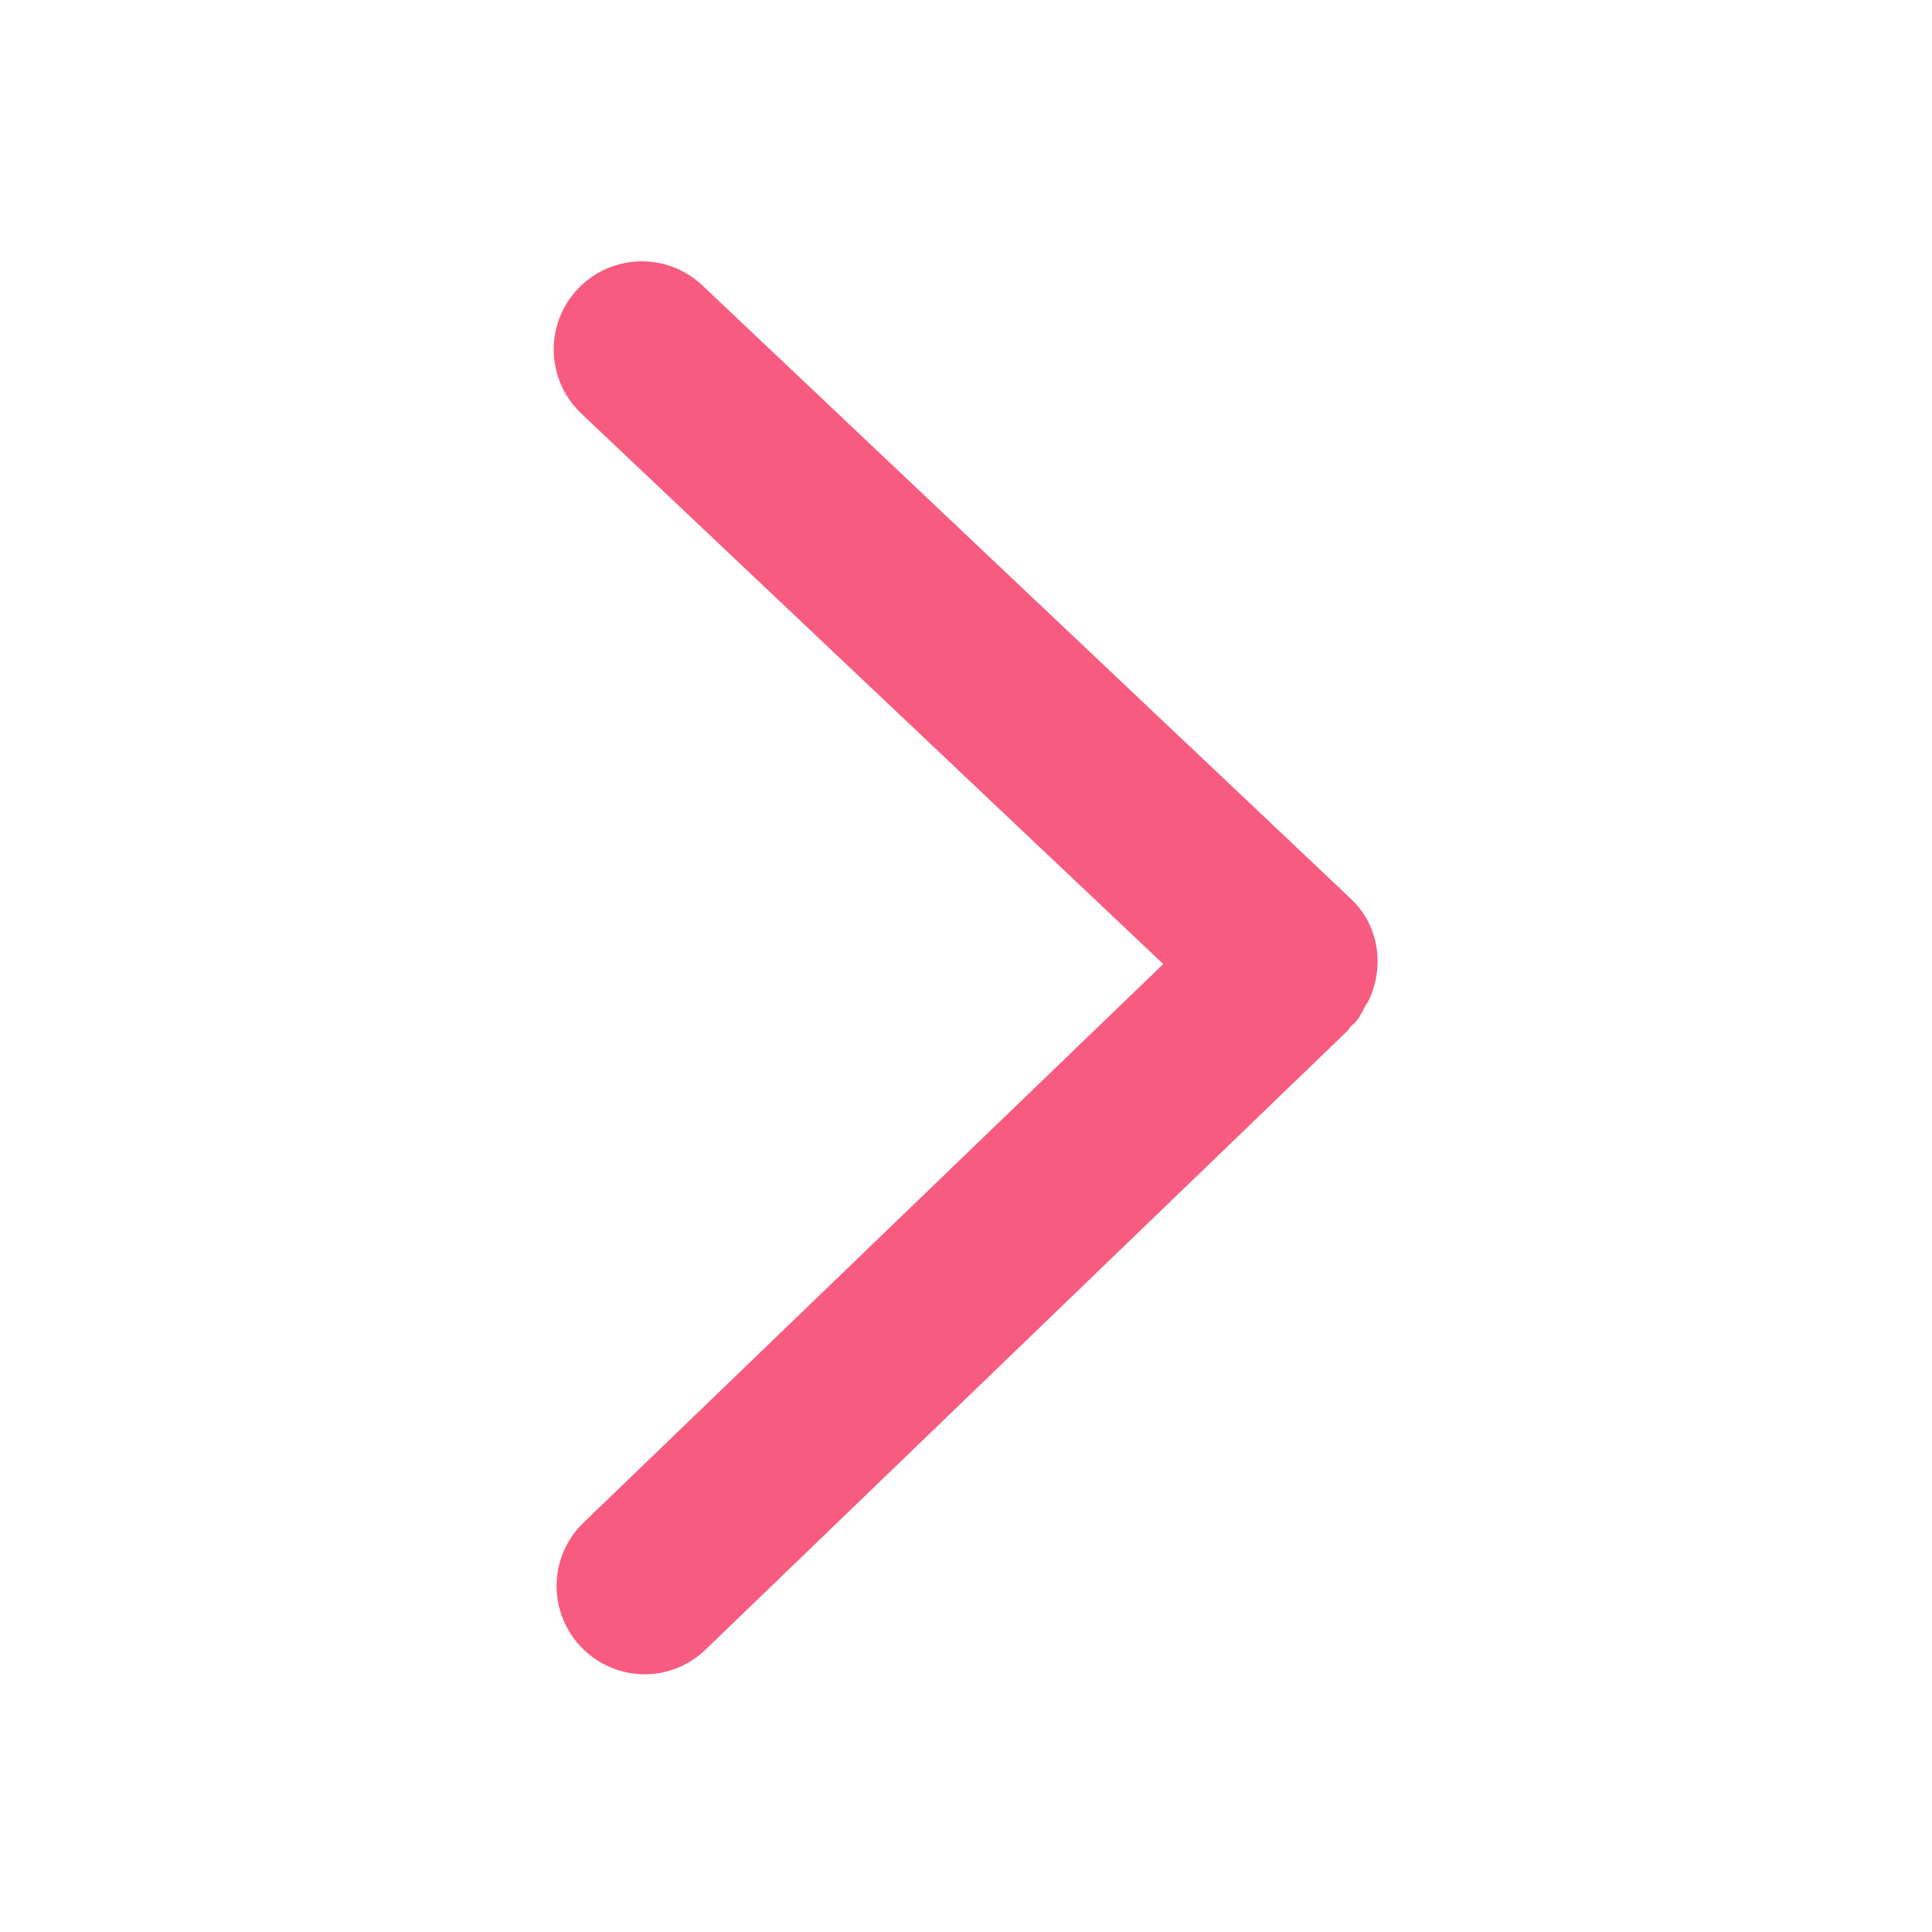 <?xml version="1.0" standalone="no"?><!DOCTYPE svg PUBLIC "-//W3C//DTD SVG 1.1//EN" "http://www.w3.org/Graphics/SVG/1.1/DTD/svg11.dtd"><svg t="1514355570289" class="icon" style="" viewBox="0 0 1024 1024" version="1.1" xmlns="http://www.w3.org/2000/svg" p-id="15709" xmlns:xlink="http://www.w3.org/1999/xlink" width="200" height="200"><defs><style type="text/css"></style></defs><path d="M723.696 533.103c0.486-0.973 1.338-1.824 1.703-2.797 8.514-17.758 5.717-39.651-9.365-53.882l-343.725-325.116c-18.731-17.758-48.287-16.907-66.045 1.824s-16.907 48.287 1.824 66.045l308.453 291.79-307.236 296.047c-18.609 17.881-19.096 47.436-1.216 66.045 9.122 9.487 21.407 14.351 33.57 14.352 11.676 0 23.353-4.378 32.353-13.137l340.563-328.278c0.608-0.608 0.851-1.581 1.581-2.189 0.487-0.487 0.973-0.851 1.581-1.338 2.797-2.797 4.135-6.203 5.959-9.365v0zM723.696 533.103z" p-id="15710" fill="#F85B80"></path></svg>